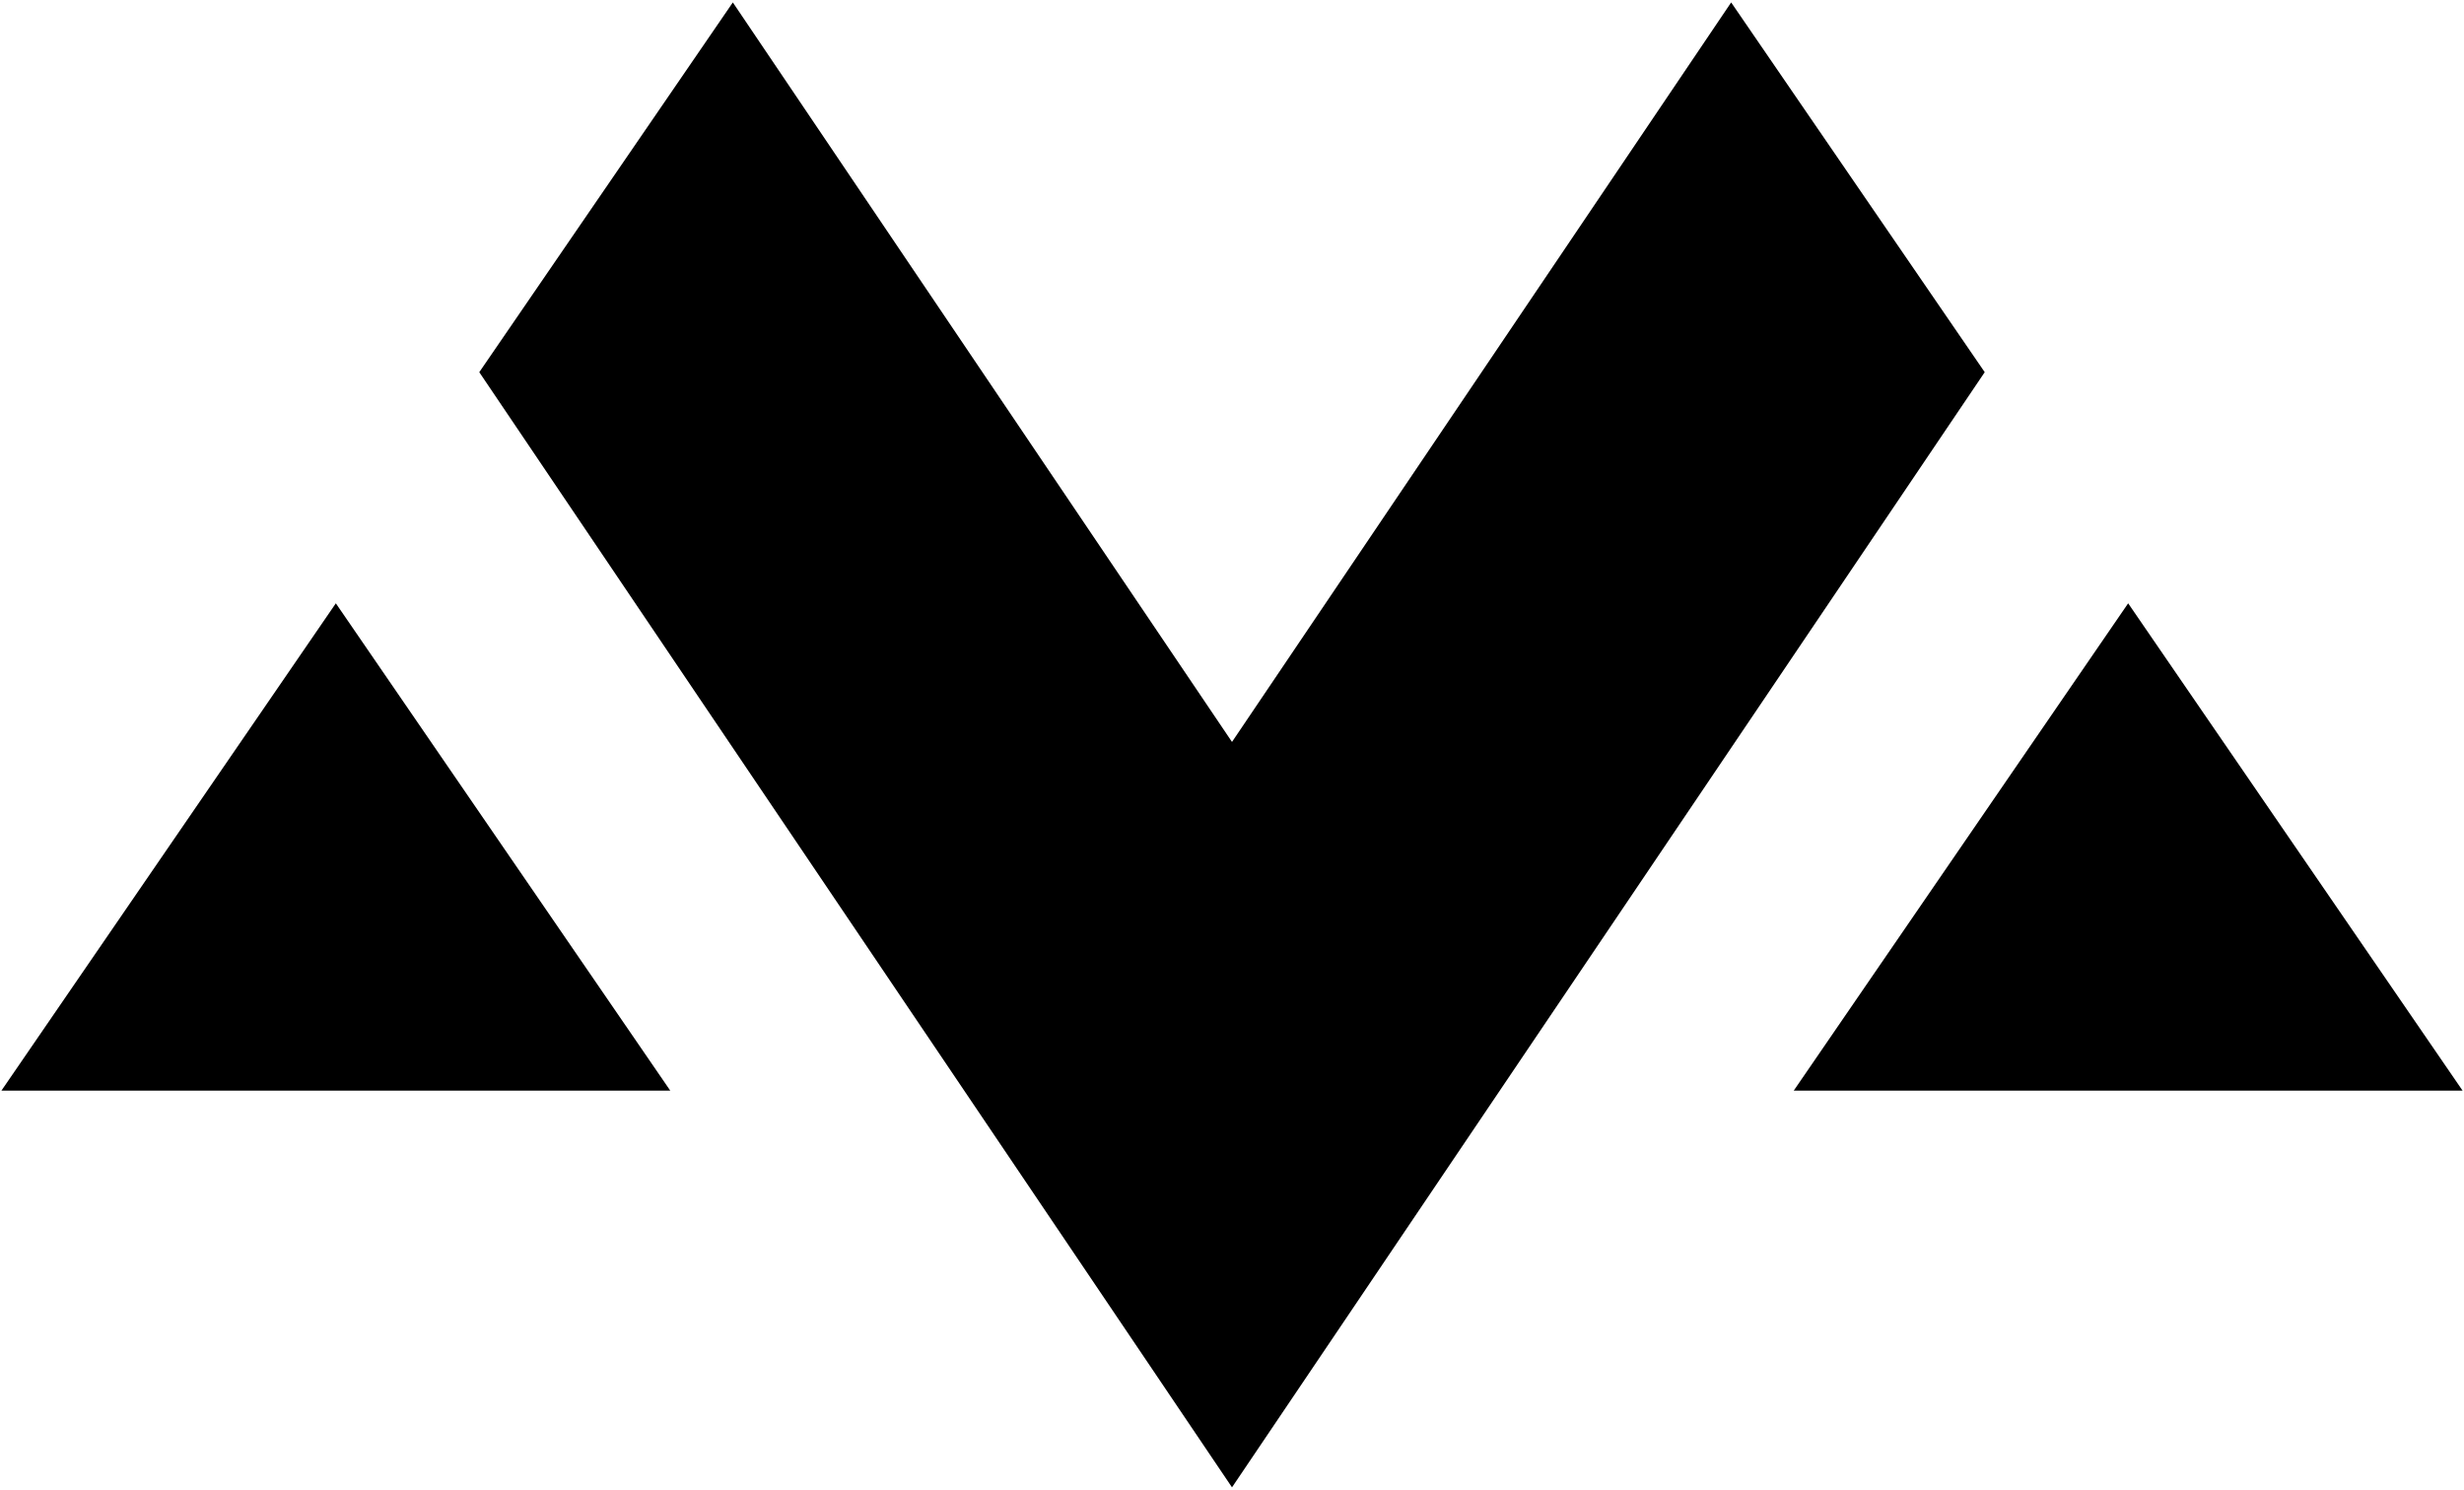 <?xml version="1.0" encoding="UTF-8"?>
<svg width="850px" height="514px" viewBox="0 0 850 514" version="1.1" xmlns="http://www.w3.org/2000/svg" xmlns:xlink="http://www.w3.org/1999/xlink">
    <title>logo</title>
    <g id="Page-1" stroke="none" stroke-width="1" fill="none" fill-rule="evenodd">
        <g id="logo" transform="translate(0.49, 0.837)" fill="#000000" fill-rule="nonzero">
            <g id="Group">
                <g transform="translate(0, 207.317)" id="Path">
                    <polygon points="0 168.133 115.364 0 230.728 168.133"></polygon>
                    <polygon points="618.293 168.133 733.656 0 849.02 168.133"></polygon>
                </g>
                <polygon id="Path" points="596.704 0 424.51 255.146 252.315 0 164.845 127.573 424.51 512.326 684.175 127.573"></polygon>
            </g>
        </g>
    </g>
</svg>